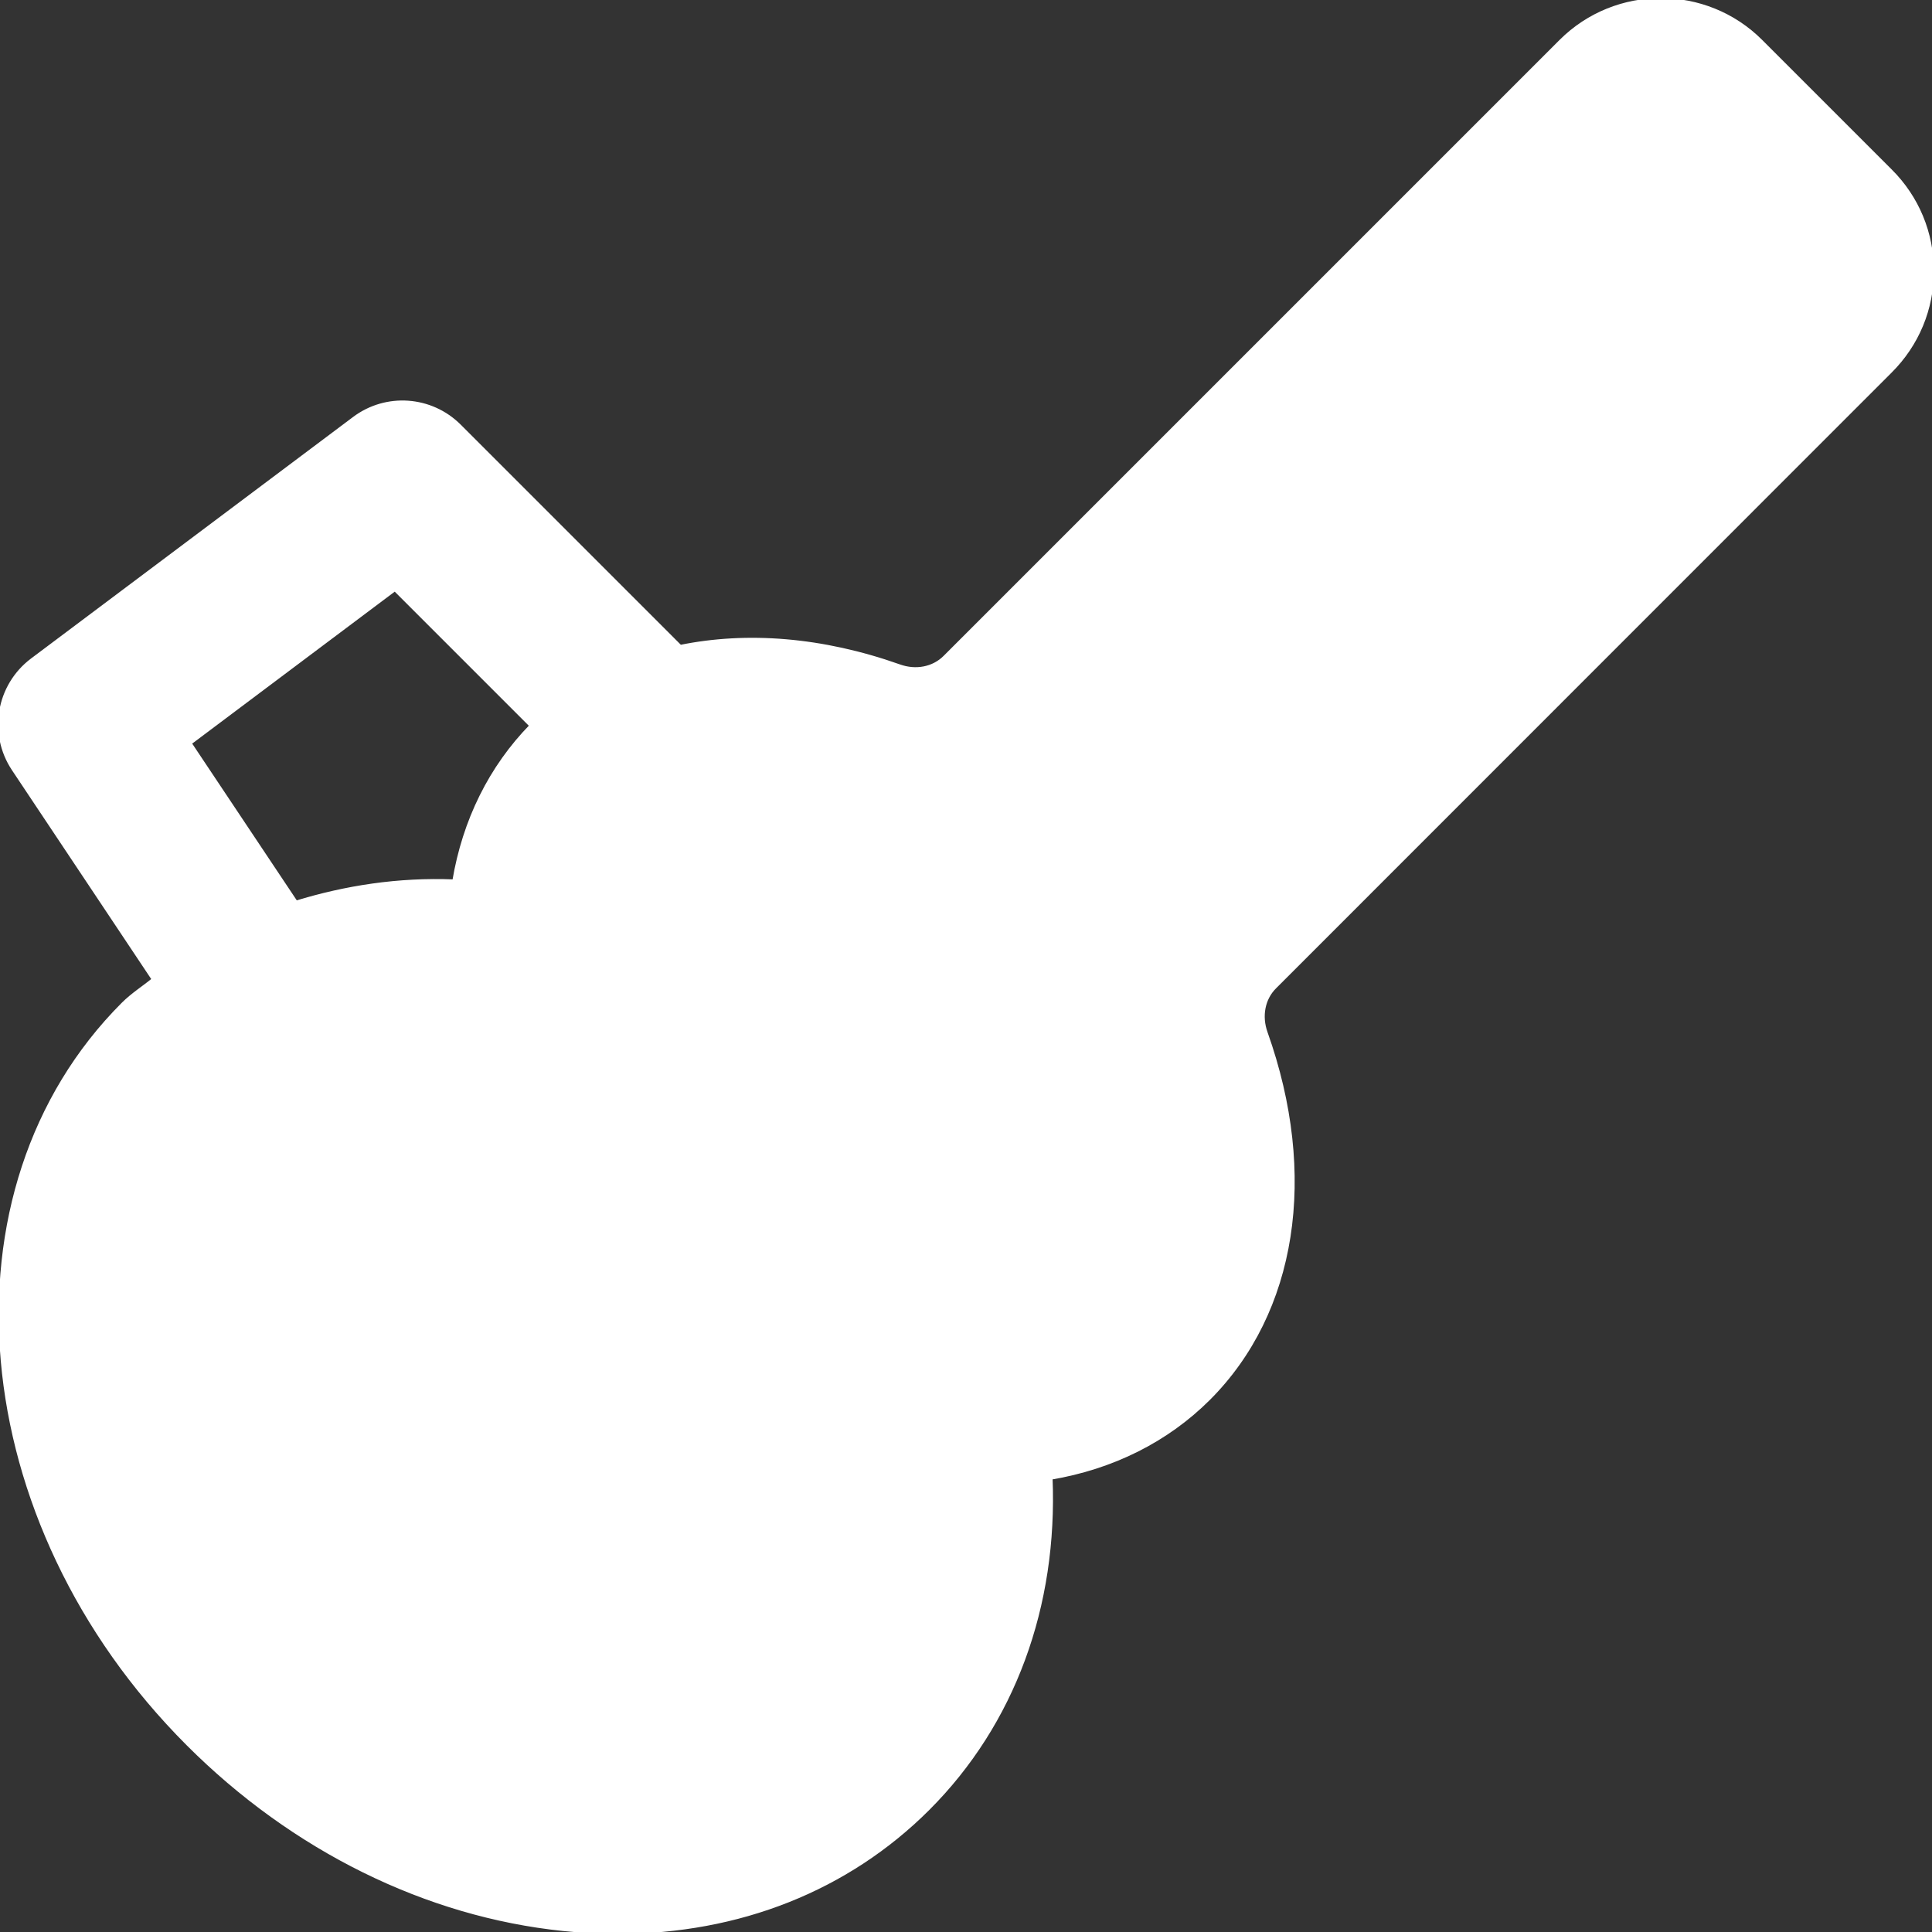 <!DOCTYPE svg PUBLIC "-//W3C//DTD SVG 1.1//EN" "http://www.w3.org/Graphics/SVG/1.1/DTD/svg11.dtd">
<!-- Uploaded to: SVG Repo, www.svgrepo.com, Transformed by: SVG Repo Mixer Tools -->
<svg fill="#ffffff" height="800px" width="800px" version="1.1" id="Layer_1" xmlns="http://www.w3.org/2000/svg" xmlns:xlink="http://www.w3.org/1999/xlink" viewBox="0 0 511.995 511.995" xml:space="preserve" stroke="#ffffff">
<rect x="0" y="0" width="511.995" height="511.995" fill="#333333" stroke="none"/>
<g id="SVGRepo_bgCarrier" stroke-width="0"/>
<g id="SVGRepo_tracerCarrier" stroke-linecap="round" stroke-linejoin="round"/>
<g id="SVGRepo_iconCarrier"> <g> <g> <path d="M500.965,98.363c7.104-7.083,11.029-16.512,11.029-26.539s-3.904-19.456-11.008-26.539L466.661,10.96 c-14.592-14.613-38.421-14.613-53.035,0L250.383,174.203c-3.008,2.987-7.637,3.947-12.117,2.325 c-20.416-7.232-40.32-8.725-58.005-5.12l-58.517-58.517c-7.509-7.509-19.392-8.363-27.883-1.984l-85.333,64 c-9.045,6.805-11.221,19.477-4.949,28.907l37.163,55.744c-2.667,2.197-5.589,4.011-8.085,6.507 C-16.667,315.387-8.966,403.365,49.829,462.16c27.883,27.904,63.189,45.333,99.392,49.067c4.907,0.512,9.749,0.768,14.528,0.768 c32.064,0,60.821-11.371,82.155-32.683c22.613-22.613,33.92-53.675,32.533-87.68c16.32-2.752,30.72-9.899,41.856-21.013 c22.912-22.933,28.565-59.157,15.147-96.896c-1.6-4.459-0.683-9.109,2.347-12.139L500.965,98.363z M120.357,233.552 c-14.848-0.597-28.8,1.621-41.92,5.632l-28.181-42.24l54.4-40.811l36.181,36.181C130.042,203.344,123.045,217.467,120.357,233.552 z"/> </g> </g> </g>
</svg>